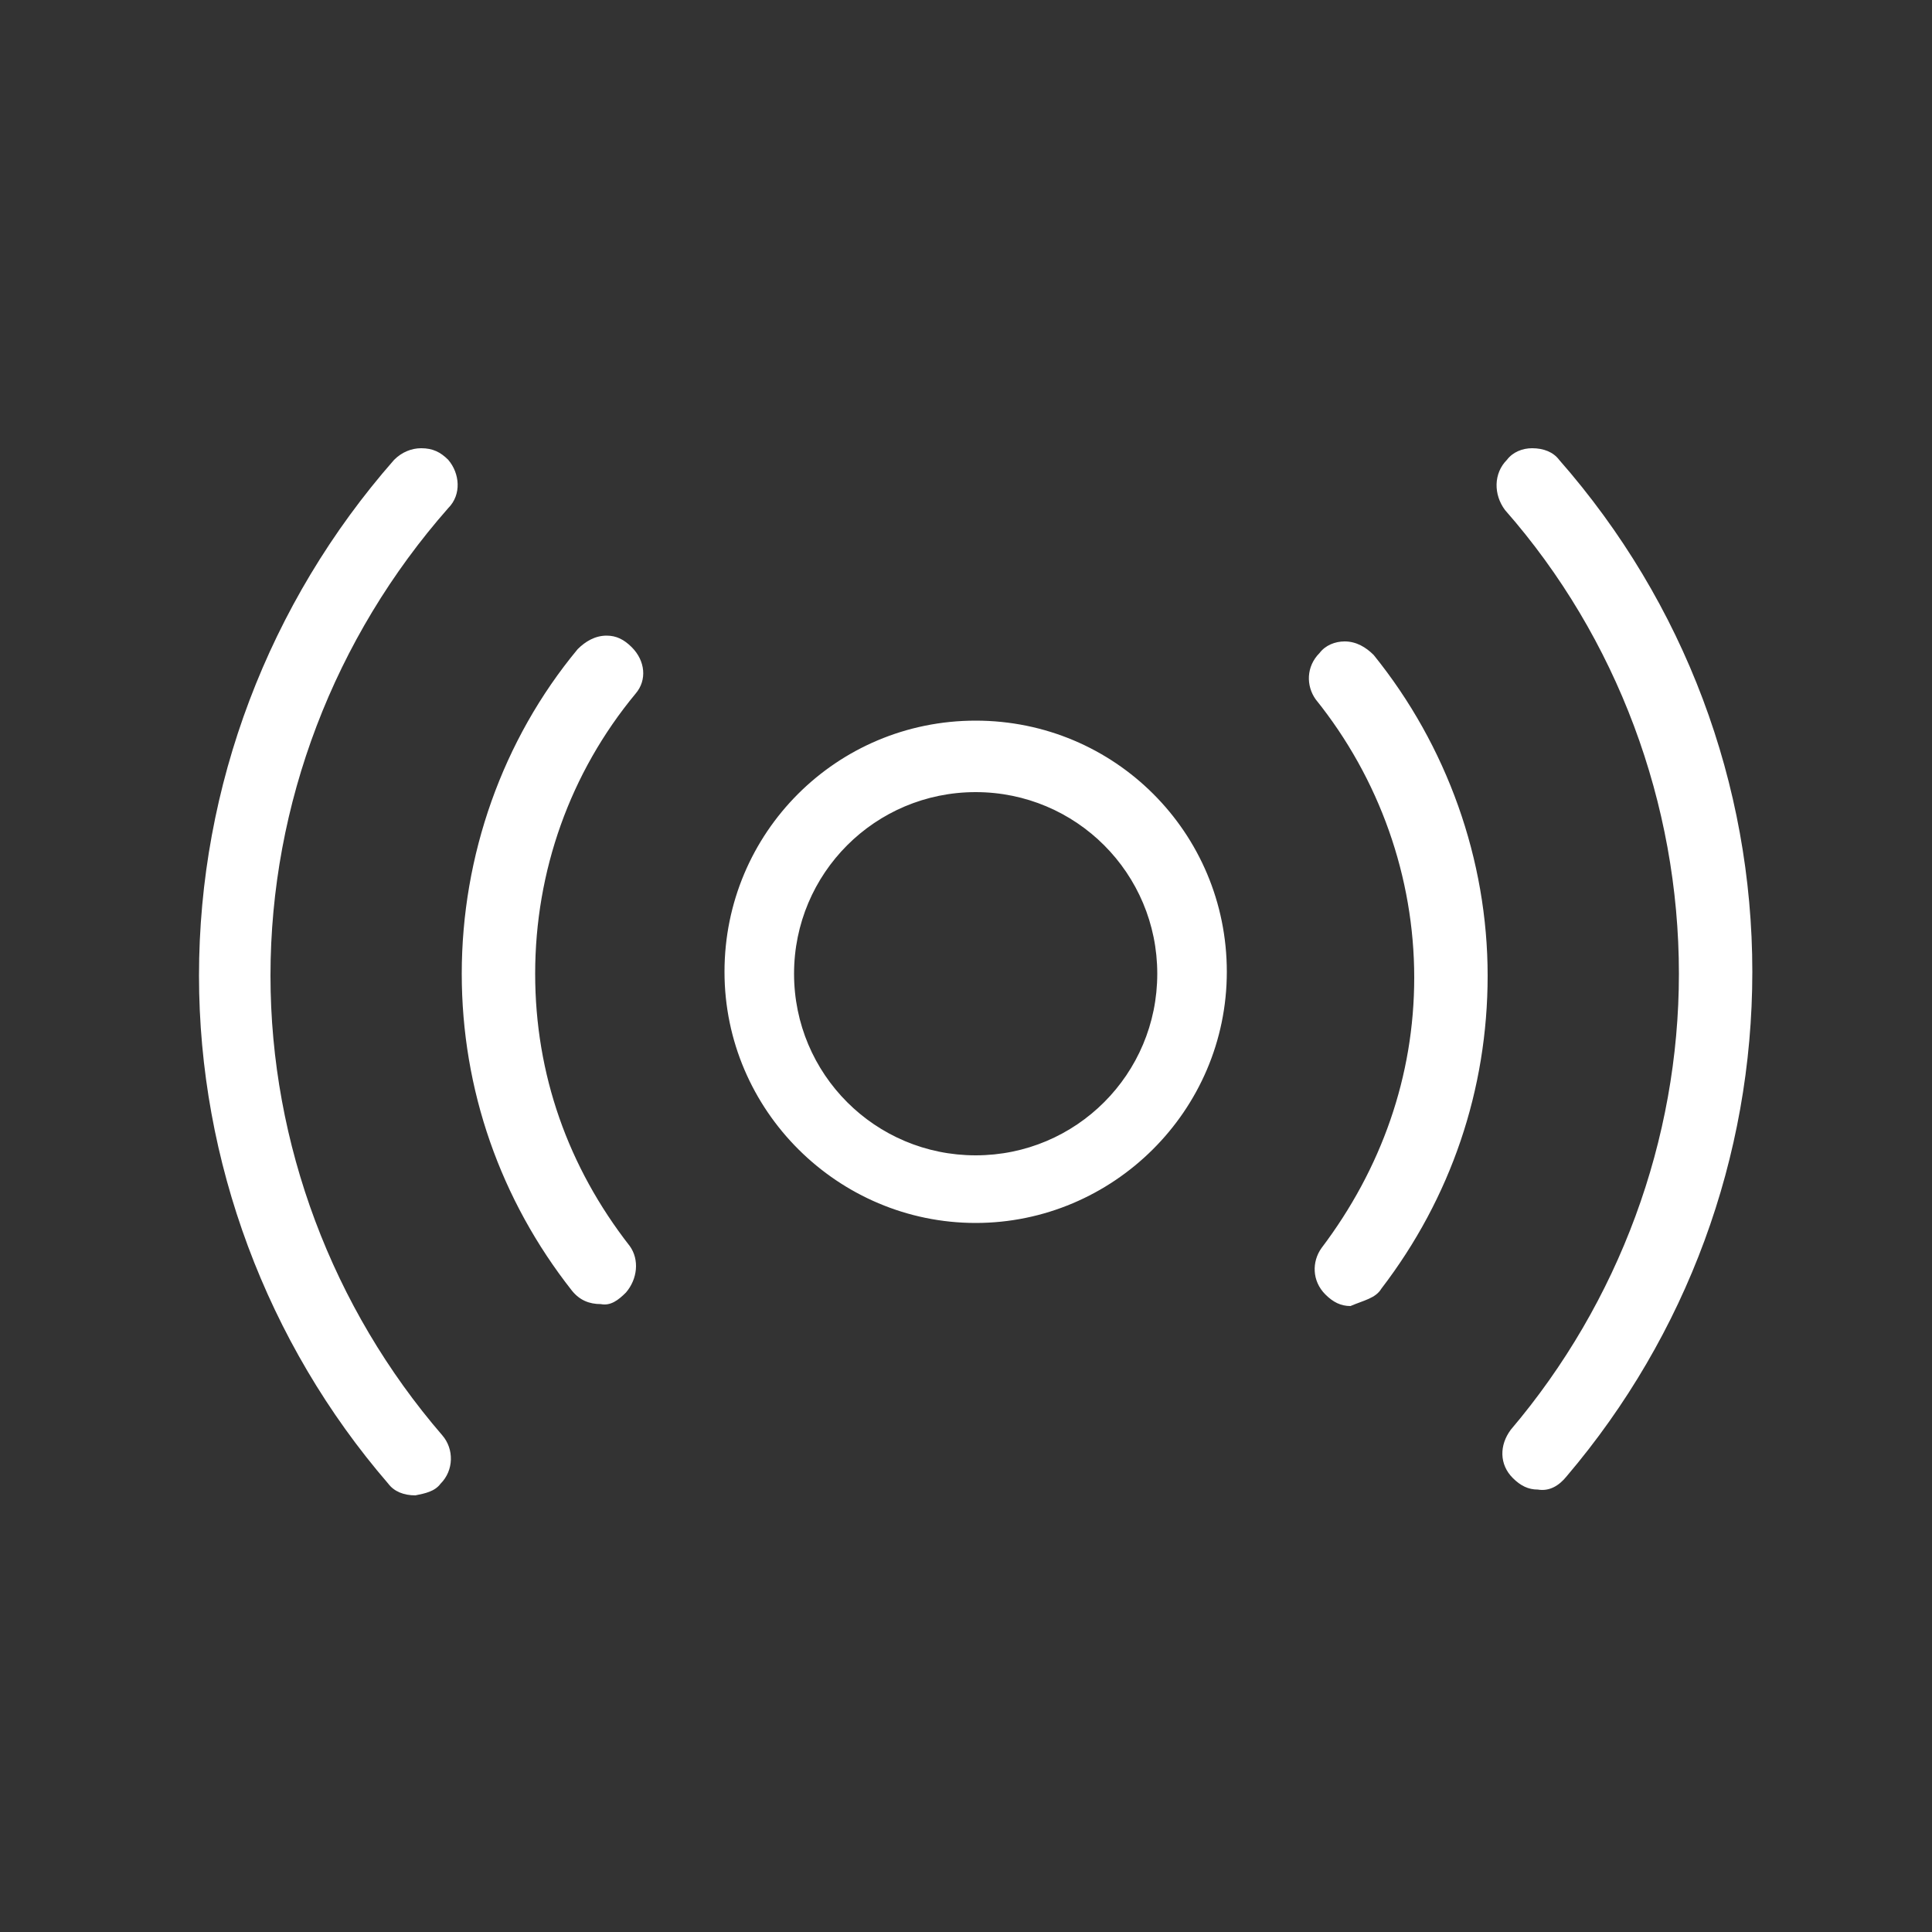 <?xml version="1.0" encoding="utf-8"?>
<!-- Generator: Adobe Illustrator 20.0.0, SVG Export Plug-In . SVG Version: 6.00 Build 0)  -->
<!DOCTYPE svg PUBLIC "-//W3C//DTD SVG 1.1//EN" "http://www.w3.org/Graphics/SVG/1.1/DTD/svg11.dtd">
<svg version="1.1" id="Layer_1" xmlns="http://www.w3.org/2000/svg" xmlns:xlink="http://www.w3.org/1999/xlink" x="0px" y="0px"
	 viewBox="0 0 100 100" enable-background="new 0 0 100 100" xml:space="preserve">
<rect x="0" y="0" width="100" height="100" fill="#333333" stroke="none"/>
<path fill="#FFFFFF" d="M50.5,63.3c-7.1,0-13-5.8-13-13s5.8-13,13-13s13,5.8,13,13S57.6,63.3,50.5,63.3z M50.5,41
	c-5.2,0-9.4,4.2-9.4,9.4s4.2,9.4,9.4,9.4s9.4-4.2,9.4-9.4S55.7,41,50.5,41z M22.8,76.8c0.7-0.7,0.7-1.8,0.1-2.5
	C17.2,67.7,14,59.2,14,50.5c0-8.9,3.3-17.5,9.2-24.2c0.7-0.7,0.6-1.8,0-2.5c-0.4-0.4-0.8-0.6-1.4-0.6c-0.5,0-1,0.2-1.4,0.6
	c-6.5,7.4-10.1,16.9-10.1,26.7c0,9.6,3.5,19,9.8,26.3c0.3,0.4,0.8,0.6,1.4,0.6C22,77.3,22.5,77.2,22.8,76.8z M81.1,76.4
	c6.2-7.3,9.6-16.5,9.6-26.1c0-9.7-3.5-19.1-10-26.5c-0.3-0.4-0.8-0.6-1.4-0.6c-0.5,0-1,0.2-1.3,0.6c-0.7,0.7-0.7,1.8-0.1,2.6
	c5.8,6.6,9,15.2,9,24c0,8.6-3.1,17-8.7,23.6c-0.6,0.8-0.6,1.8,0.1,2.5c0.4,0.4,0.8,0.6,1.3,0.6C80.2,77.2,80.7,76.9,81.1,76.4z
	 M71.5,66.7C75.1,62,77,56.4,77,50.5c0-6-2.1-11.9-5.9-16.6c-0.4-0.4-0.9-0.7-1.5-0.7c-0.5,0-1,0.2-1.3,0.6
	c-0.7,0.7-0.7,1.7-0.2,2.4c3.3,4.1,5.1,9.2,5.1,14.4c0,5.1-1.7,9.9-4.8,14c-0.5,0.7-0.5,1.7,0.2,2.4c0.4,0.4,0.8,0.6,1.3,0.6
	C70.6,67.3,71.2,67.2,71.5,66.7z M32.4,66.9c0.6-0.7,0.7-1.7,0.2-2.4c-3.2-4.1-4.9-8.9-4.9-14.1c0-5.3,1.8-10.4,5.2-14.5
	c0.6-0.7,0.5-1.7-0.2-2.4c-0.4-0.4-0.8-0.6-1.3-0.6c-0.6,0-1.1,0.3-1.5,0.7c-3.9,4.7-6,10.7-6,16.8c0,6,2,11.7,5.7,16.4
	c0.4,0.5,0.9,0.7,1.5,0.7C31.6,67.6,32,67.3,32.4,66.9z"/>
</svg>
